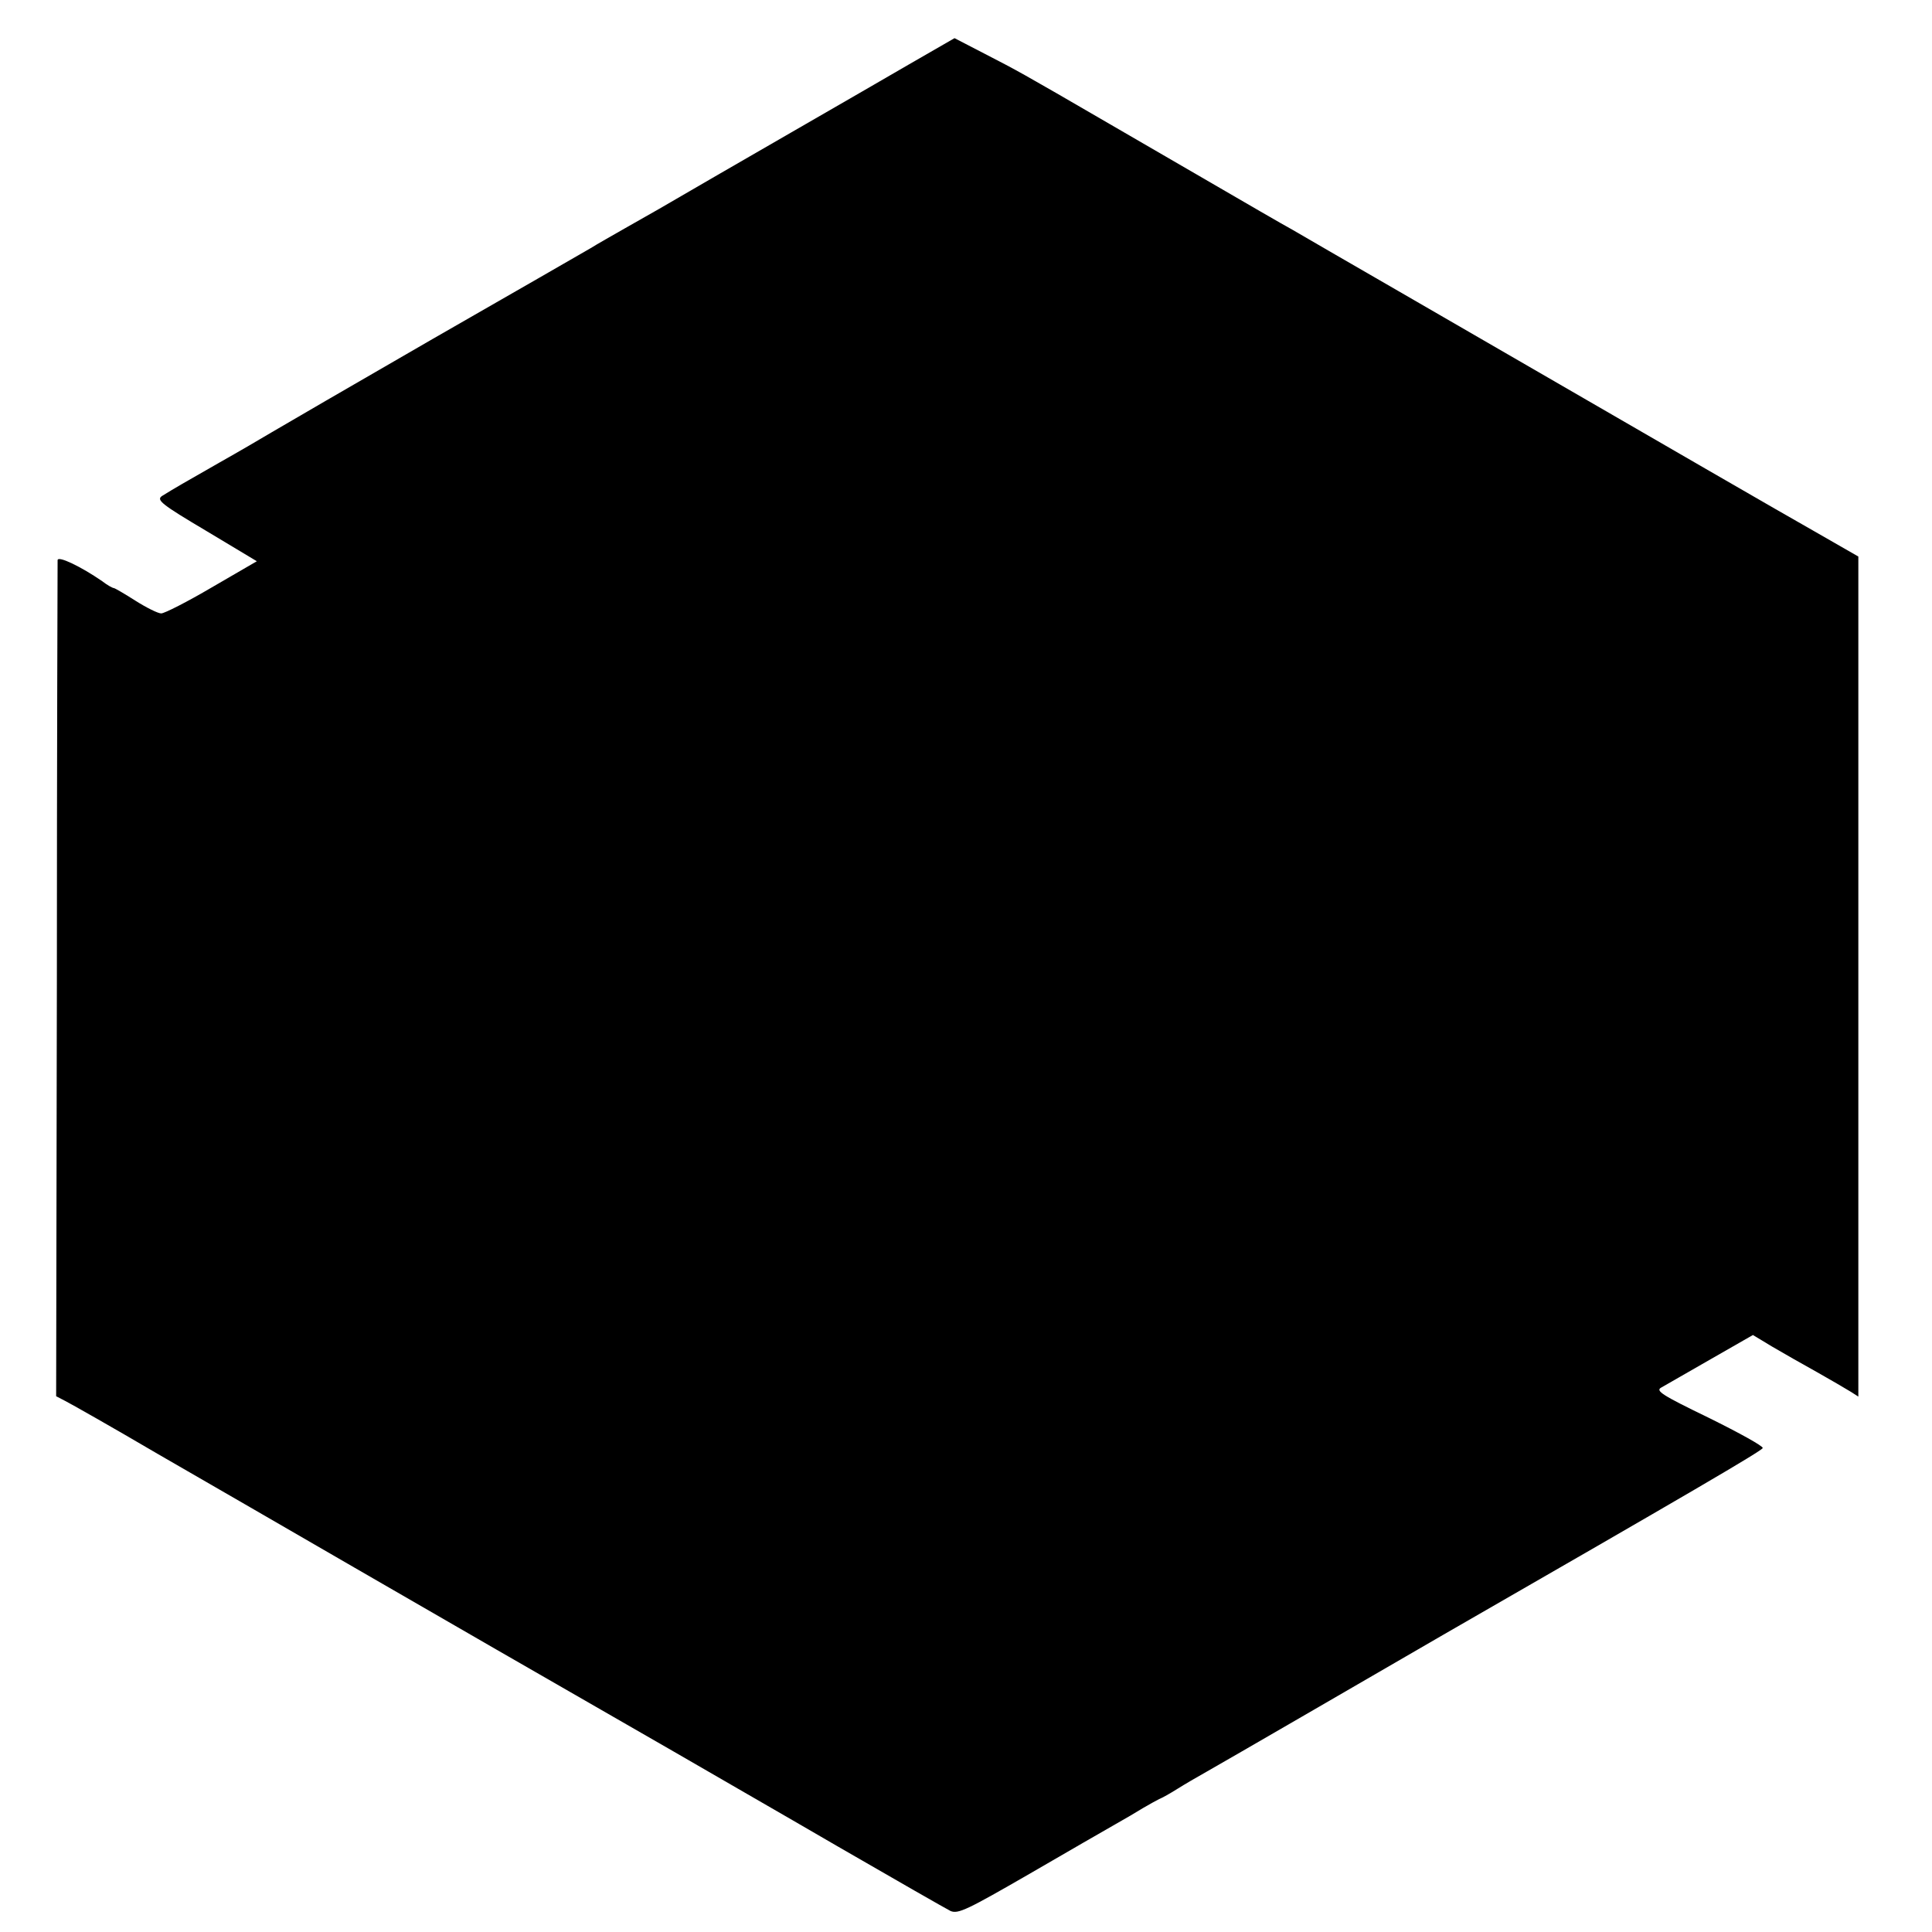 <?xml version="1.0" standalone="no"?>
<!DOCTYPE svg PUBLIC "-//W3C//DTD SVG 20010904//EN"
 "http://www.w3.org/TR/2001/REC-SVG-20010904/DTD/svg10.dtd">
<svg version="1.0" xmlns="http://www.w3.org/2000/svg"
 width="16pt" height="16pt" viewBox="0 0 16 16"
 preserveAspectRatio="xMidYMid meet">
<g transform="translate(0,16) scale(0.003,-0.003)"
fill="#000000" stroke="none">
<path d="M2510 5156 c-101 -59 -536 -309 -690 -399 -19 -11 -62 -35 -95 -54
-33 -19 -76 -43 -95 -55 -19 -11 -215 -124 -435 -250 -220 -127 -420 -243
-445 -258 -25 -15 -90 -53 -145 -84 -98 -56 -121 -69 -158 -92 -16 -11 -1 -23
122 -96 l140 -84 -124 -72 c-68 -40 -131 -72 -140 -72 -9 0 -41 16 -71 35 -30
19 -57 35 -60 35 -3 0 -18 8 -32 19 -58 40 -122 71 -123 58 0 -6 -2 -529 -2
-1160 l-2 -1148 25 -13 c14 -7 129 -72 255 -146 127 -73 372 -215 545 -315
292 -169 454 -262 880 -507 91 -53 295 -170 453 -262 159 -92 299 -172 311
-178 21 -9 47 4 217 102 107 62 214 124 239 138 25 14 59 34 75 44 17 10 37
21 45 25 8 3 31 16 50 28 19 12 55 33 80 47 25 14 144 83 265 153 121 70 297
172 390 226 678 390 880 508 881 515 2 5 -65 42 -148 83 -130 63 -149 75 -132
84 10 6 72 41 136 78 l117 67 53 -32 c29 -17 85 -49 123 -70 39 -22 80 -46 93
-54 l22 -14 0 1159 0 1160 -122 70 c-111 63 -301 173 -1148 663 -140 81 -272
157 -292 169 -50 28 -24 13 -503 291 -253 147 -256 148 -345 194 l-85 44 -125
-72z"/>
</g>
</svg>
